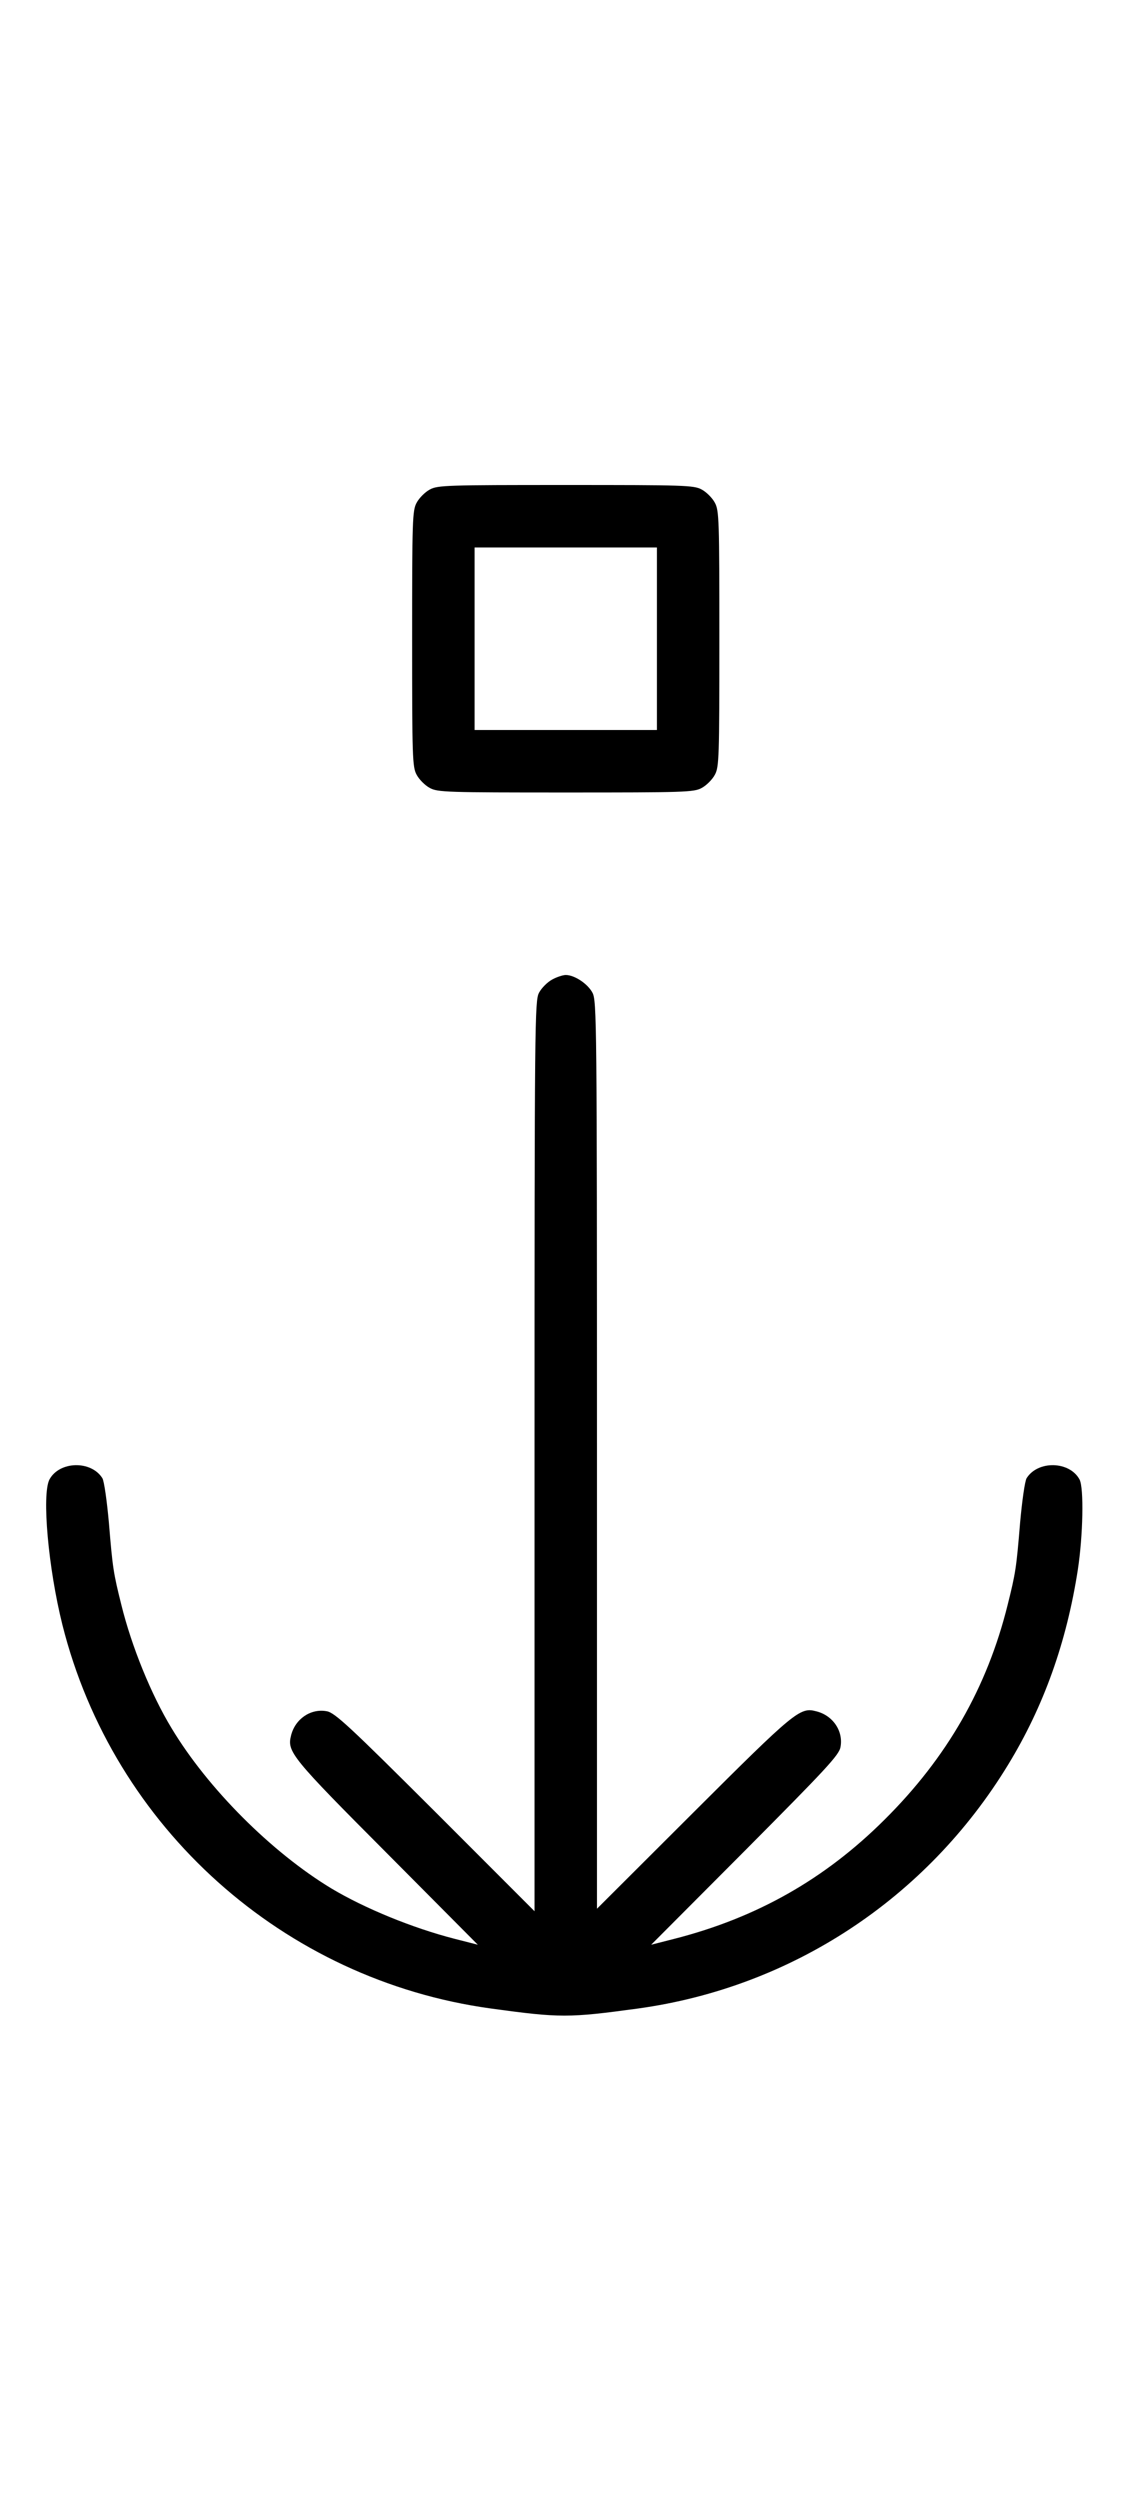 <?xml version="1.0" standalone="no"?>
<!DOCTYPE svg PUBLIC "-//W3C//DTD SVG 20010904//EN"
 "http://www.w3.org/TR/2001/REC-SVG-20010904/DTD/svg10.dtd">
<svg version="1.0" xmlns="http://www.w3.org/2000/svg"
 width="452pt" height="1000pt" viewBox="0 0 452 1000"
 preserveAspectRatio="xMidYMid meet">
<g transform="translate(0,1000) scale(0.1,-0.1)"
fill="#000000" stroke="none">
<path d="M1721 8042 c-19 -10 -43 -34 -53 -53 -17 -31 -18 -69 -18 -544 0
-475 1 -513 18 -544 10 -19 34 -43 53 -53 31 -17 69 -18 544 -18 475 0 513 1
544 18 19 10 43 34 53 53 17 31 18 69 18 544 0 475 -1 513 -18 544 -10 19 -34
43 -53 53 -31 17 -69 18 -544 18 -475 0 -513 -1 -544 -18z m909 -597 l0 -365
-365 0 -365 0 0 365 0 365 365 0 365 0 0 -365z"/>
<path d="M2211 6082 c-19 -10 -43 -34 -53 -53 -17 -32 -18 -110 -18 -1854 l0
-1820 -397 397 c-343 342 -403 398 -435 403 -64 12 -127 -31 -143 -98 -16 -64
2 -87 383 -469 l365 -367 -94 24 c-167 43 -358 121 -492 201 -240 145 -495
400 -640 641 -82 135 -160 327 -201 493 -32 128 -35 147 -50 329 -8 88 -19
166 -26 178 -45 72 -172 69 -212 -5 -31 -60 -5 -354 52 -582 204 -811 885
-1420 1715 -1534 277 -38 312 -38 590 0 615 85 1155 440 1481 975 143 234 234
490 279 779 21 137 25 328 7 362 -40 74 -167 77 -212 5 -7 -12 -18 -90 -26
-178 -15 -182 -18 -201 -50 -329 -82 -330 -242 -610 -493 -859 -239 -238 -512
-392 -840 -476 l-94 -24 376 377 c323 325 377 382 382 414 12 64 -31 127 -98
143 -64 17 -86 -1 -489 -403 l-388 -387 0 1815 c0 1739 -1 1817 -18 1849 -19
36 -72 71 -107 71 -11 0 -36 -8 -54 -18z"/>
</g>
</svg>
